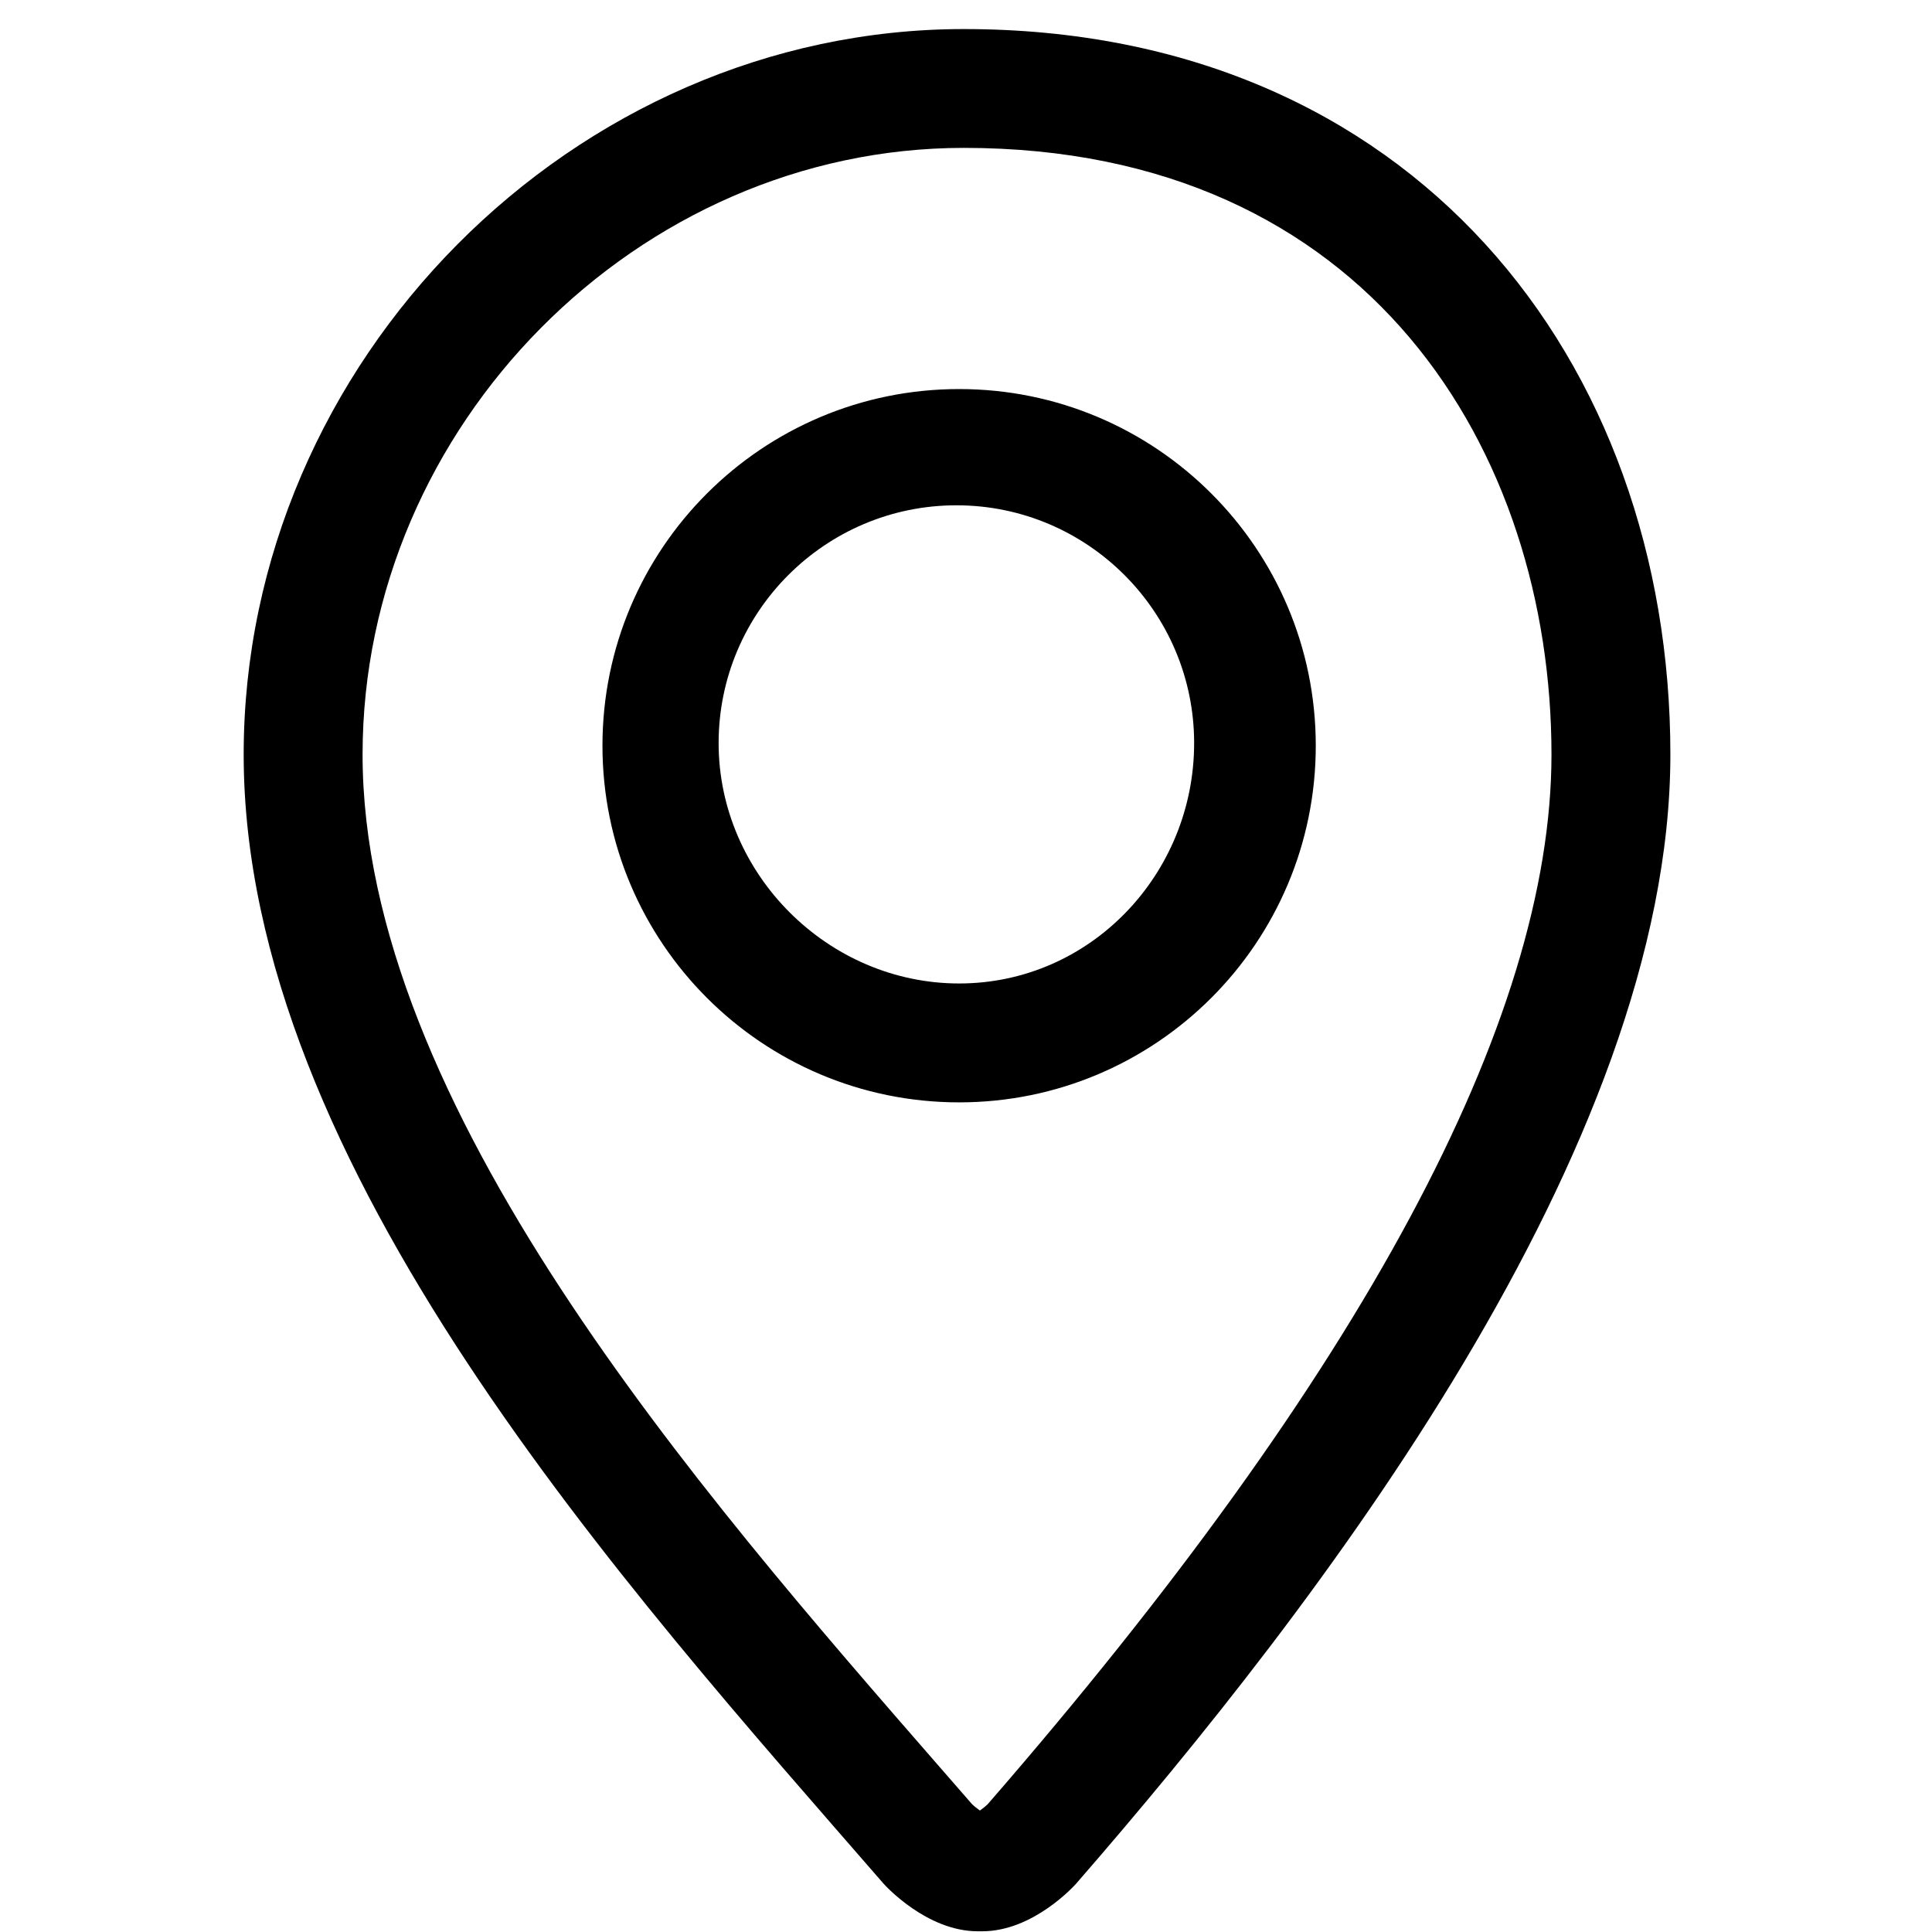 <?xml version="1.0" encoding="UTF-8"?>
<svg width="24px" height="24px" viewBox="0 0 24 24" version="1.1" xmlns="http://www.w3.org/2000/svg" xmlns:xlink="http://www.w3.org/1999/xlink">
    <!-- Generator: Sketch 52.4 (67378) - http://www.bohemiancoding.com/sketch -->
    <title>c3p-pinpoint</title>
    <desc>Created with Sketch.</desc>
    <defs>
        <path d="M19.273,9.373 C19.273,5.622 17.016,1.837 11.973,1.837 C7.924,1.837 4.504,5.288 4.504,9.373 C4.504,13.725 8.656,18.489 11.688,21.968 L12.075,22.412 C12.102,22.438 12.139,22.467 12.173,22.491 C12.206,22.467 12.243,22.438 12.27,22.412 C16.917,17.065 19.273,12.678 19.273,9.373 Z M3.027,9.373 C3.027,4.486 7.129,0.361 11.973,0.361 C17.55,0.361 20.75,4.486 20.75,9.373 C20.75,14.263 16.367,19.952 13.365,23.403 C13.352,23.417 12.839,23.991 12.202,23.991 L12.145,23.991 C11.509,23.991 10.992,23.417 10.979,23.403 C7.781,19.724 3.027,14.491 3.027,9.373 Z M14.834,9.231 C14.834,7.602 13.51,6.277 11.881,6.277 C10.252,6.277 8.927,7.602 8.927,9.231 C8.927,10.86 10.286,12.217 11.915,12.217 C13.544,12.217 14.834,10.86 14.834,9.231 Z M7.484,9.263 C7.484,6.816 9.468,4.833 11.915,4.833 C14.361,4.833 16.345,6.816 16.345,9.263 C16.345,11.71 14.361,13.694 11.915,13.694 C9.468,13.694 7.484,11.71 7.484,9.263 Z" id="path-1"></path>
    </defs>
    <g id="Page-1" stroke="none" stroke-width="1" fill="none" fill-rule="evenodd">
        <g id="C3p-icon-pack" transform="translate(-225, -363)">
            <g id="Group" transform="translate(63, 86)">
                <g id="c3p-pinpoint" transform="translate(162, 277)">
                    <mask id="mask-2" fill="white">
                        <use xlink:href="#path-1"></use>
                    </mask>
                    <use id="Mask" fill="#000000" xlink:href="#path-1"></use>
                </g>
            </g>
        </g>
    </g>
</svg>